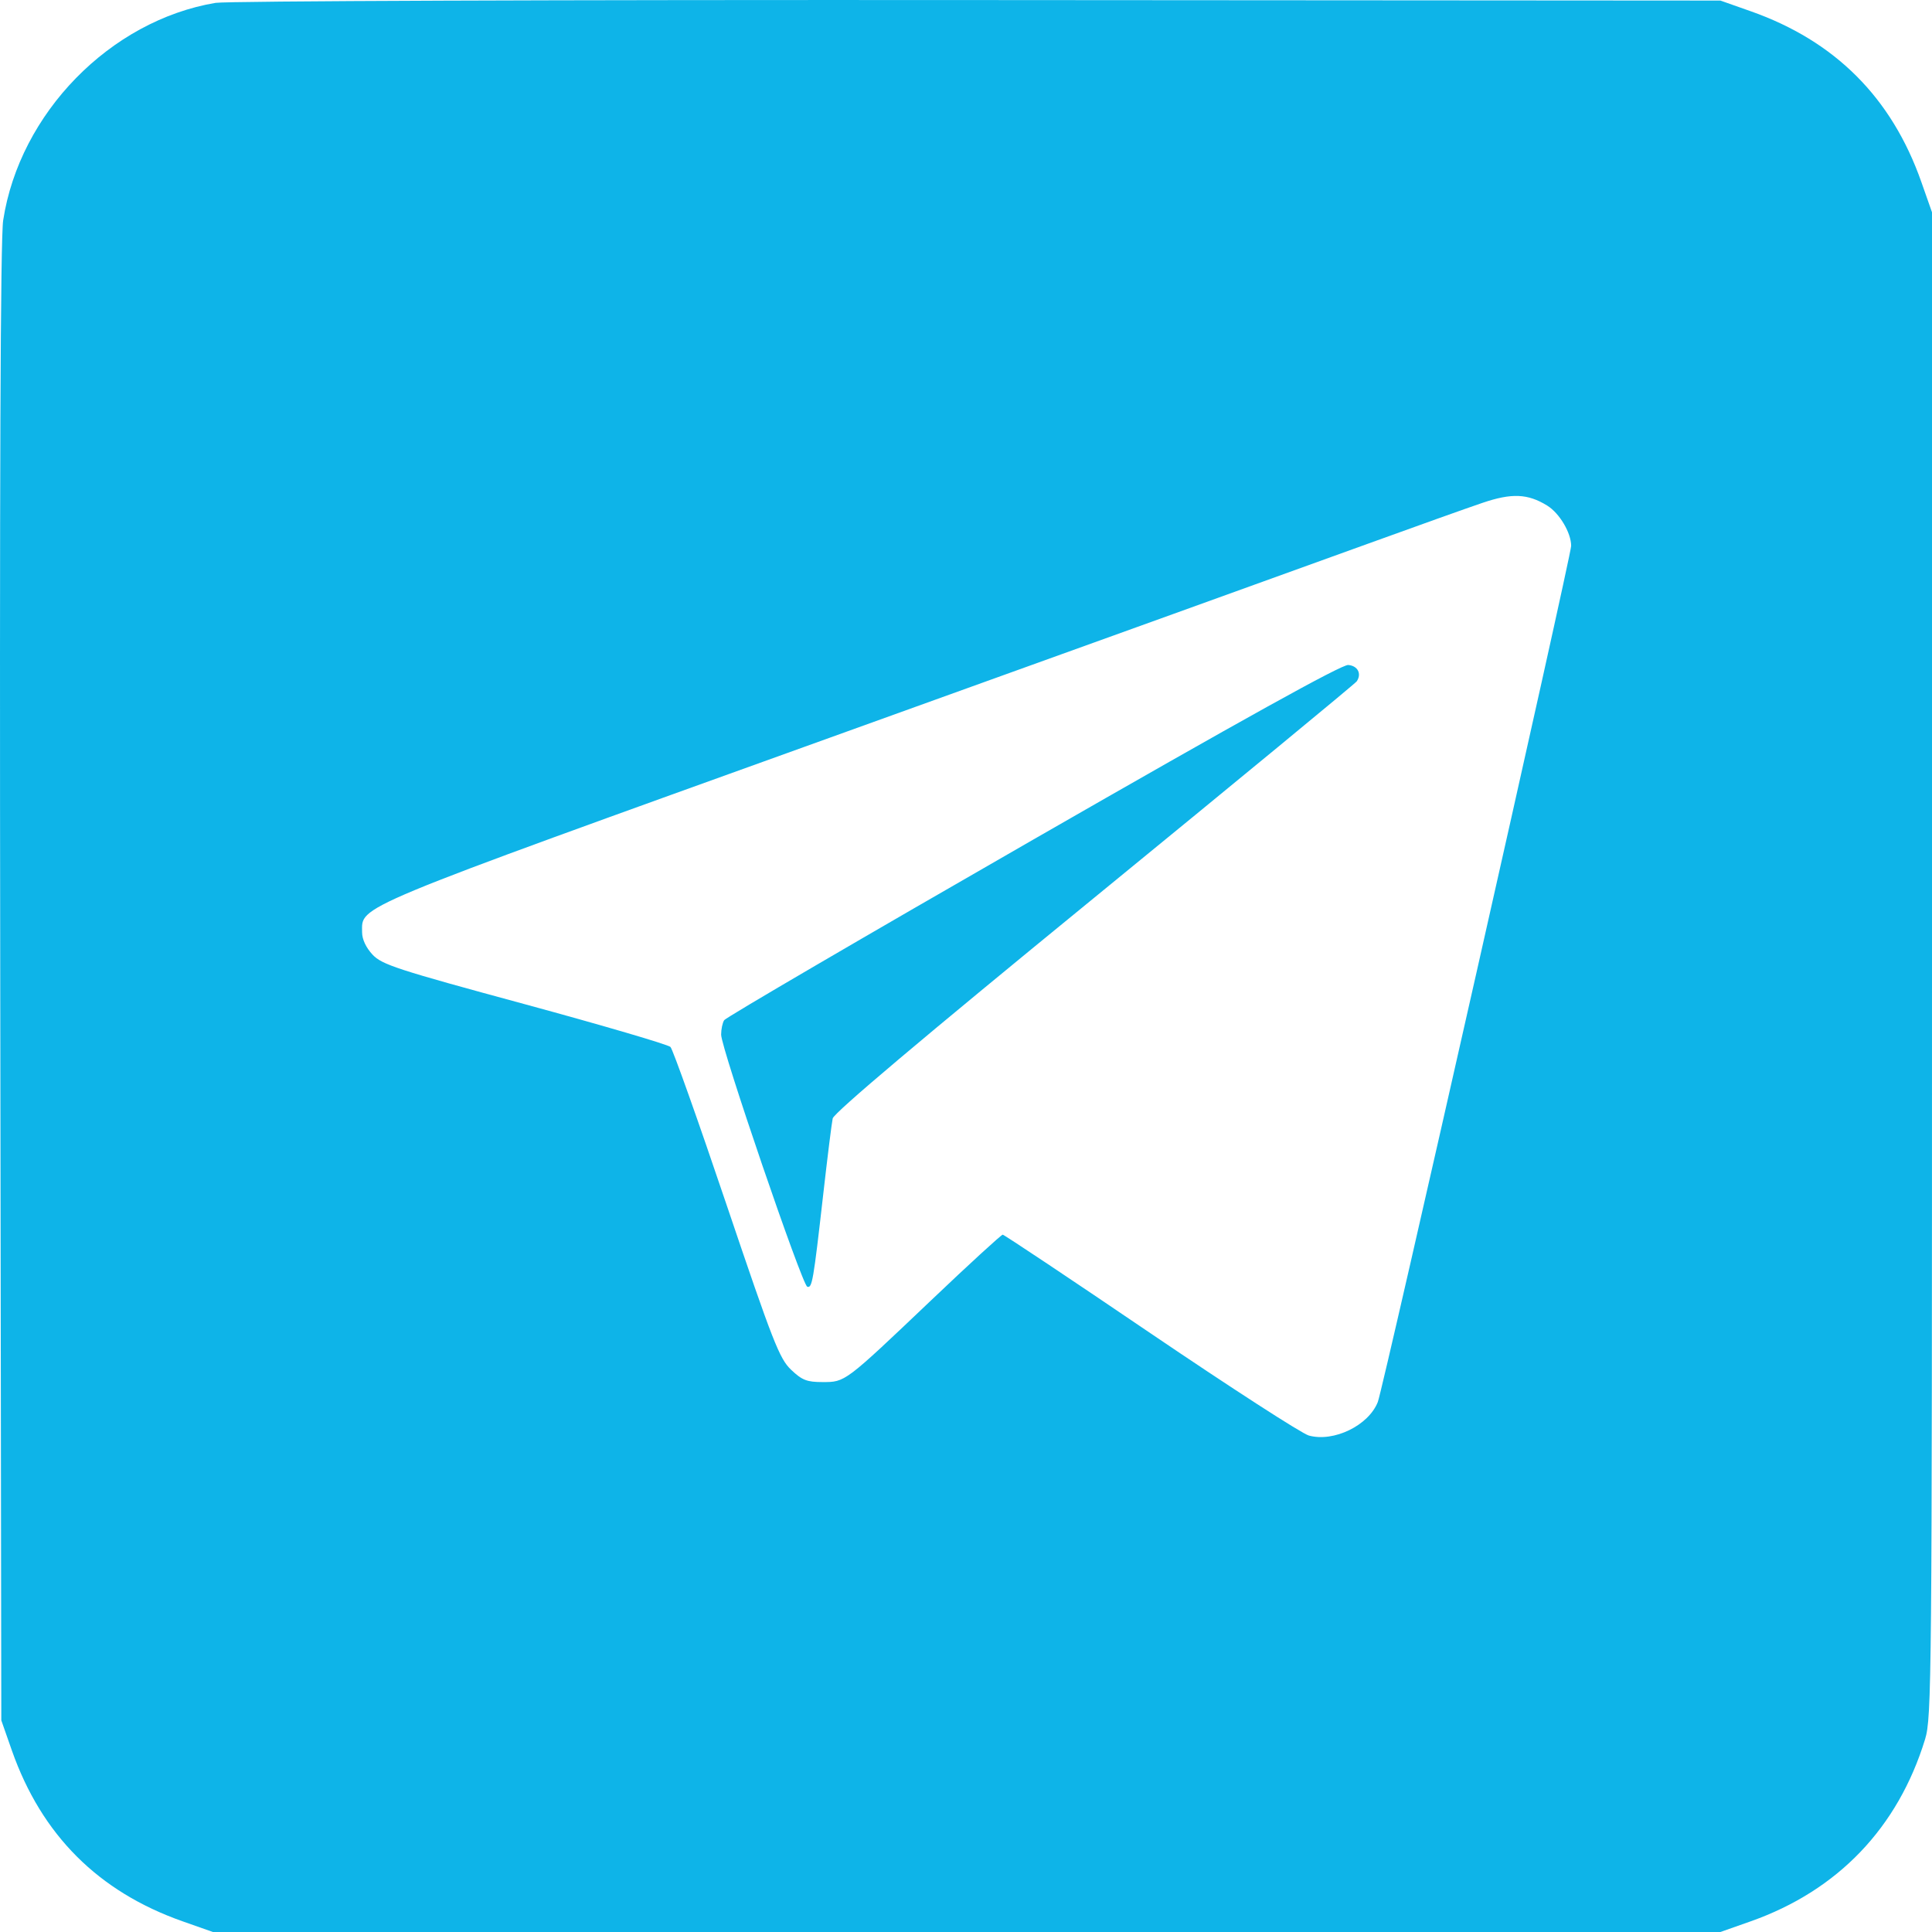 <svg width="31" height="31" viewBox="0 0 31 31" fill="none" xmlns="http://www.w3.org/2000/svg">
<path fill-rule="evenodd" clip-rule="evenodd" d="M3.458 0.046C1.767 0.331 0.315 1.817 0.051 3.535C0.007 3.819 -0.008 7.7 0.004 15.778L0.021 27.604L0.191 28.089C0.668 29.443 1.577 30.353 2.931 30.829L3.416 31H15.51H27.605L28.09 30.829C29.489 30.335 30.454 29.327 30.889 27.907C30.995 27.559 31 27.01 31 15.474V3.406L30.829 2.92C30.353 1.566 29.444 0.657 28.09 0.18L27.605 0.009L15.692 0.001C8.968 -0.004 3.64 0.016 3.458 0.046ZM24.825 8.112C25.022 8.233 25.21 8.549 25.21 8.759C25.21 8.918 22.193 22.28 22.108 22.495C21.96 22.873 21.401 23.144 21.001 23.034C20.887 23.002 19.745 22.264 18.462 21.394C17.179 20.523 16.111 19.811 16.089 19.811C16.067 19.811 15.552 20.282 14.946 20.859C13.548 22.188 13.565 22.176 13.197 22.176C12.947 22.176 12.87 22.146 12.694 21.979C12.507 21.801 12.405 21.541 11.656 19.325C11.2 17.974 10.796 16.838 10.758 16.799C10.721 16.761 9.668 16.452 8.417 16.112C6.37 15.557 6.127 15.478 5.977 15.317C5.873 15.205 5.81 15.072 5.81 14.959C5.81 14.525 5.567 14.626 13.328 11.832C17.279 10.41 21.153 9.013 21.936 8.729C22.72 8.445 23.552 8.148 23.786 8.069C24.257 7.909 24.513 7.92 24.825 8.112ZM16.575 13.474C13.876 15.024 11.646 16.327 11.62 16.369C11.593 16.41 11.571 16.515 11.571 16.601C11.569 16.811 12.87 20.618 12.953 20.646C13.031 20.672 13.05 20.565 13.208 19.174C13.276 18.573 13.345 18.021 13.361 17.946C13.381 17.856 14.793 16.664 17.557 14.405C19.849 12.531 21.745 10.969 21.77 10.932C21.852 10.81 21.786 10.683 21.633 10.67C21.529 10.661 19.946 11.538 16.575 13.474Z" fill="#0EB4E8"/>
</svg>
